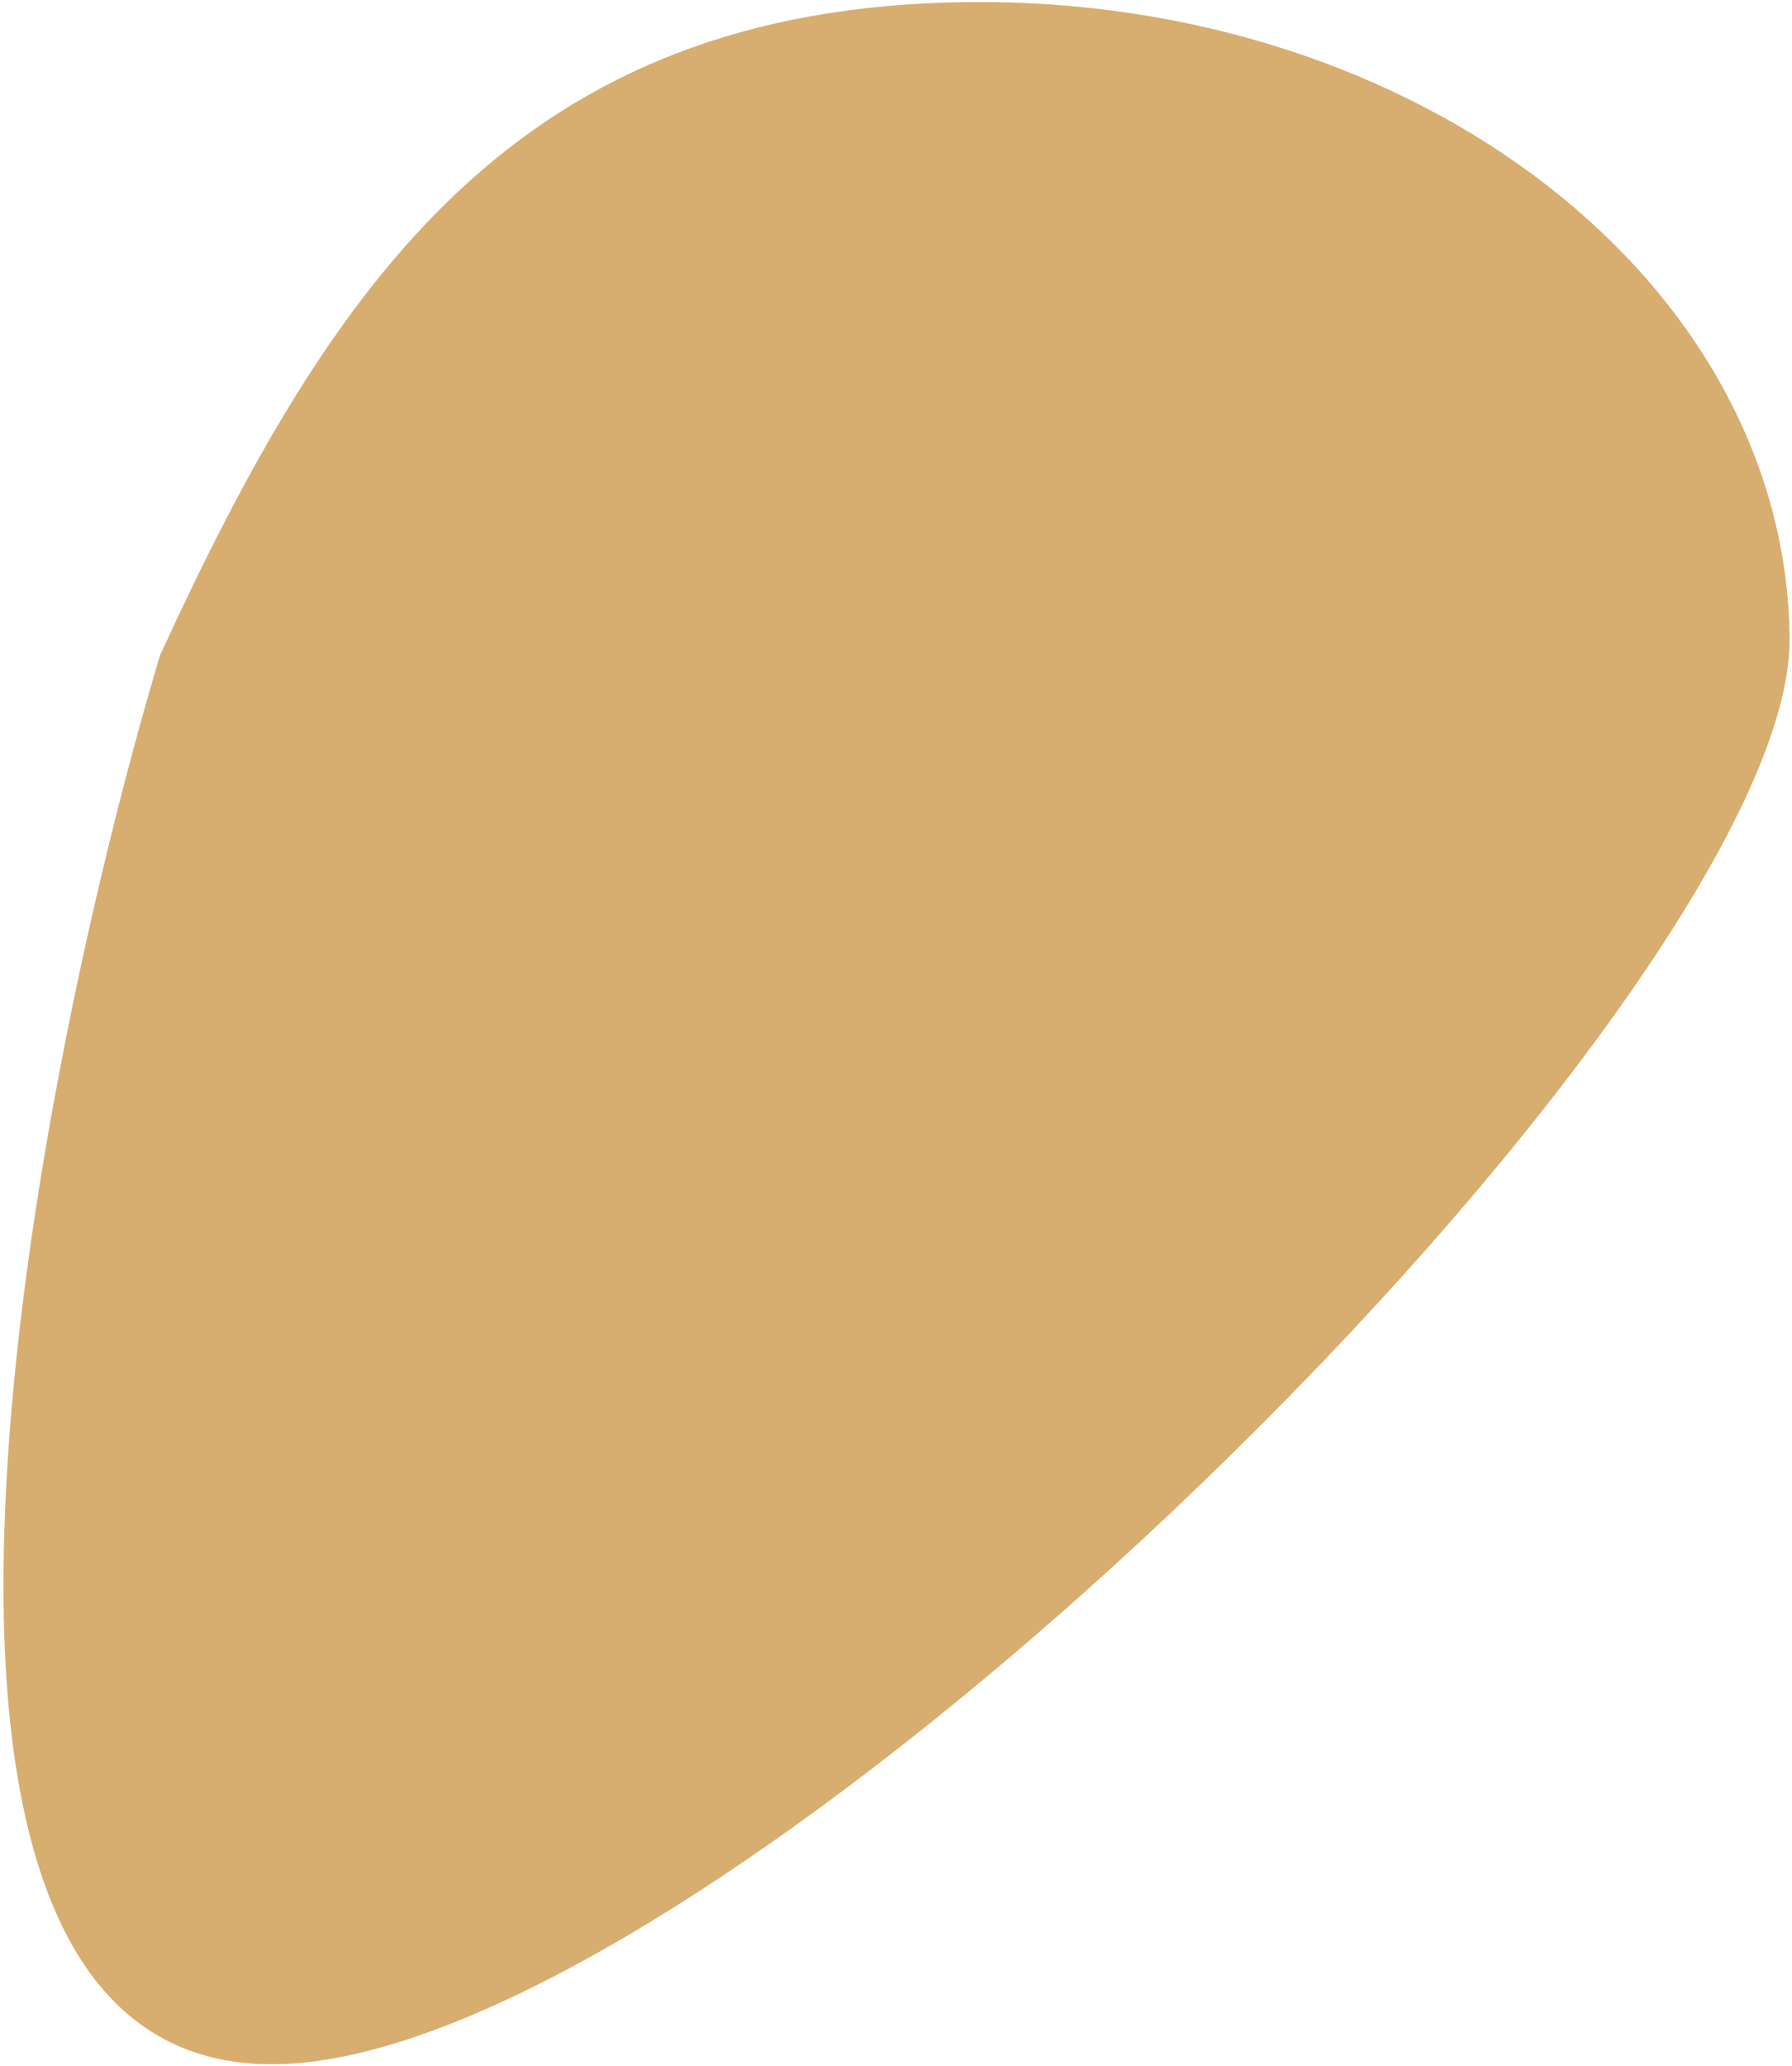 <svg xmlns="http://www.w3.org/2000/svg" width="485" height="559" viewBox="0 0 485 559" fill="none">
  <path d="M74.399 558.445C-47.383 559.731 11.899 281.945 43.334 177.217C89.899 75.945 140.218 1.847 262 0.562C383.783 -0.724 483.331 76.284 484.347 172.563C485.363 268.841 196.182 557.16 74.399 558.445Z" fill="#D7AE6F"/>
</svg>